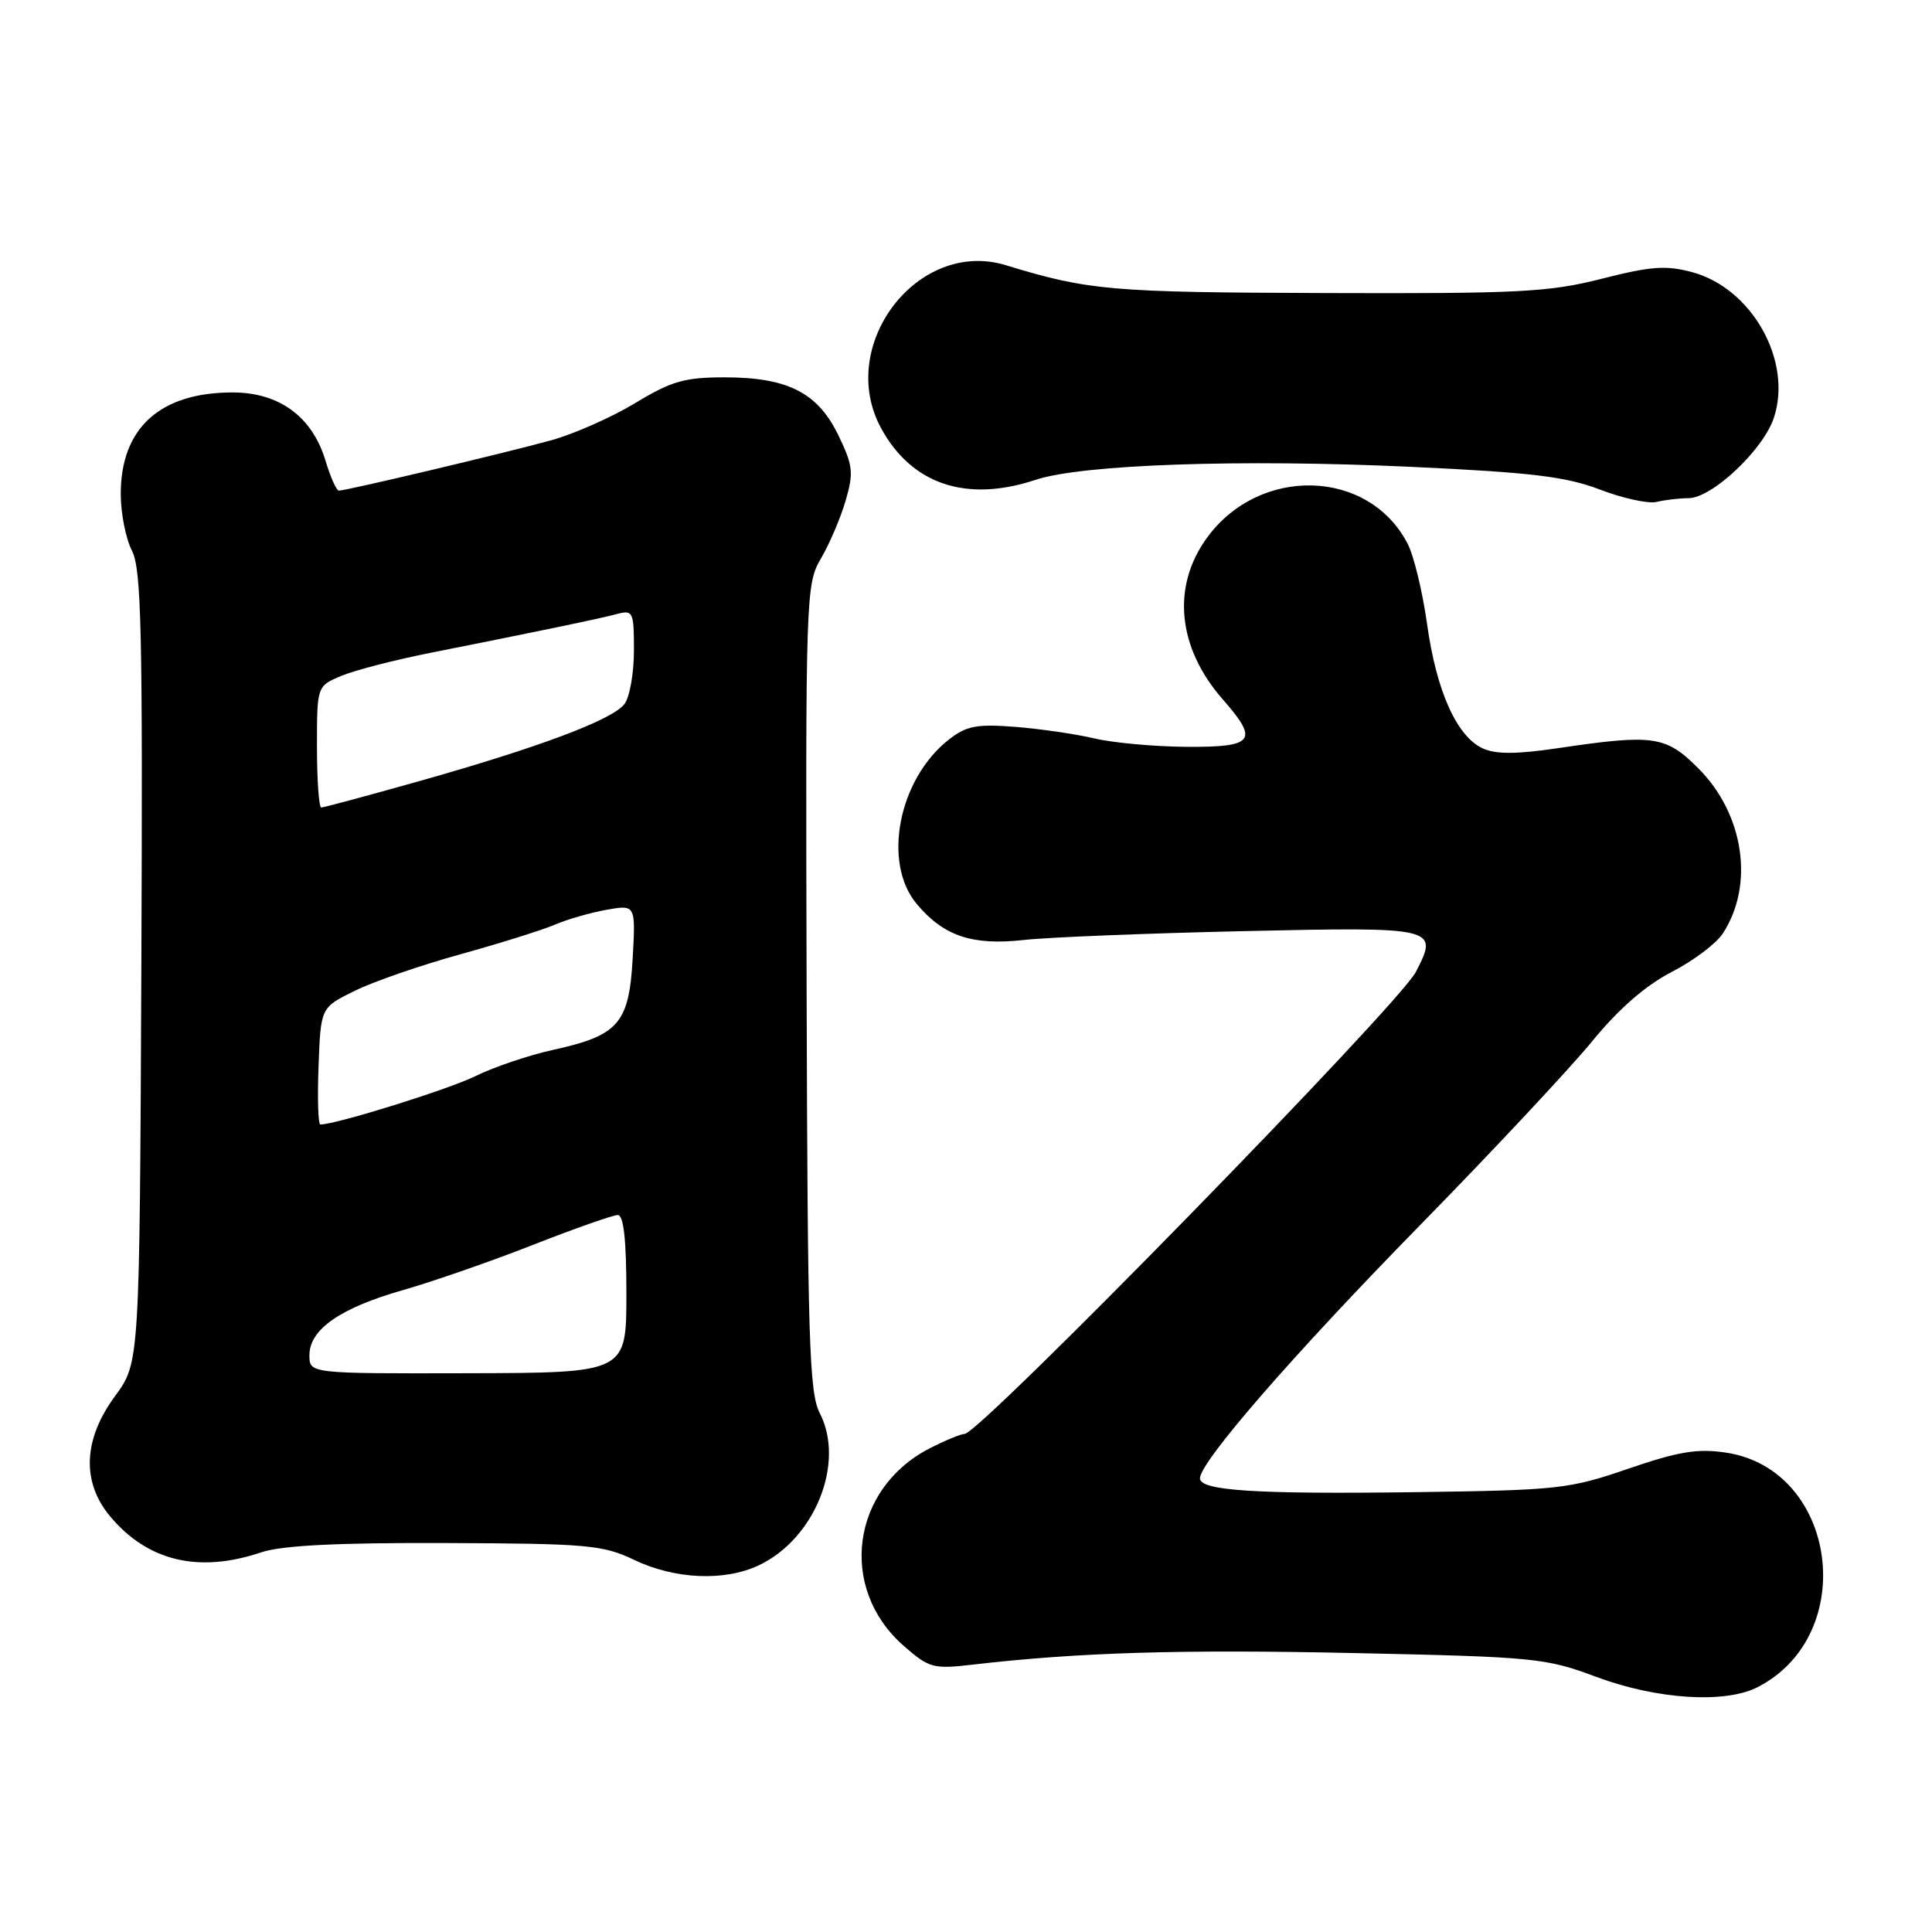<?xml version="1.0" encoding="UTF-8" standalone="no"?>
<!DOCTYPE svg PUBLIC "-//W3C//DTD SVG 1.1//EN" "http://www.w3.org/Graphics/SVG/1.1/DTD/svg11.dtd" >
<svg xmlns="http://www.w3.org/2000/svg" xmlns:xlink="http://www.w3.org/1999/xlink" version="1.1" viewBox="0 0 256 256">
 <g >
 <path fill="currentColor"
d=" M 232.93 223.54 C 246.42 216.56 243.44 194.69 228.70 192.48 C 224.93 191.91 222.42 192.33 215.76 194.61 C 207.92 197.31 206.49 197.46 187.50 197.72 C 166.45 198.00 159.00 197.53 159.00 195.89 C 159.00 193.72 171.27 179.60 188.01 162.50 C 197.71 152.60 208.03 141.57 210.95 138.00 C 214.47 133.69 218.02 130.60 221.47 128.81 C 224.34 127.34 227.40 125.04 228.27 123.71 C 232.49 117.27 231.10 107.86 225.02 101.79 C 220.73 97.49 219.08 97.26 206.48 99.13 C 200.96 99.95 198.21 99.96 196.48 99.17 C 193.03 97.60 190.32 91.55 189.09 82.66 C 188.49 78.40 187.34 73.63 186.52 72.05 C 181.37 62.08 166.87 61.67 159.90 71.30 C 155.22 77.76 156.03 85.85 162.04 92.69 C 166.84 98.16 166.19 99.01 157.25 98.96 C 152.99 98.93 147.47 98.43 145.00 97.84 C 142.53 97.26 137.79 96.57 134.48 96.31 C 129.39 95.92 128.04 96.18 125.70 98.02 C 119.04 103.26 116.89 114.34 121.48 119.79 C 125.06 124.05 128.83 125.31 135.69 124.55 C 138.89 124.19 151.97 123.67 164.76 123.38 C 190.42 122.81 190.67 122.87 187.60 128.80 C 185.36 133.13 129.81 190.00 127.82 190.00 C 127.33 190.00 125.25 190.86 123.21 191.90 C 112.79 197.24 111.03 210.43 119.72 218.06 C 123.12 221.04 123.64 221.18 128.91 220.57 C 142.92 218.95 156.33 218.54 179.50 219.04 C 203.33 219.55 204.83 219.69 211.50 222.19 C 219.57 225.20 228.61 225.77 232.93 223.54 Z  M 100.55 207.41 C 108.00 203.88 112.02 193.82 108.62 187.24 C 107.22 184.53 107.01 177.54 106.88 130.82 C 106.74 78.76 106.78 77.42 108.78 74.00 C 109.91 72.08 111.38 68.63 112.05 66.34 C 113.13 62.63 113.03 61.69 111.09 57.68 C 108.35 52.02 104.38 50.00 96.00 50.00 C 90.71 50.00 88.97 50.50 84.15 53.42 C 81.04 55.30 76.03 57.52 73.00 58.35 C 66.74 60.07 45.80 65.03 44.91 65.01 C 44.58 65.01 43.79 63.23 43.14 61.07 C 41.39 55.22 37.01 52.00 30.82 52.00 C 21.20 52.00 16.00 56.72 16.00 65.45 C 16.00 68.01 16.67 71.39 17.48 72.96 C 18.74 75.40 18.92 83.60 18.73 128.19 C 18.50 180.56 18.50 180.56 15.25 184.98 C 11.01 190.74 10.79 196.40 14.62 200.96 C 19.60 206.88 26.35 208.48 34.62 205.69 C 37.35 204.78 44.60 204.41 59.00 204.46 C 77.82 204.53 79.87 204.71 84.00 206.68 C 89.43 209.28 96.01 209.56 100.55 207.41 Z  M 223.75 66.01 C 226.87 65.99 233.65 59.59 235.05 55.35 C 237.54 47.81 232.14 38.19 224.21 36.06 C 220.77 35.13 218.74 35.28 212.26 36.93 C 205.29 38.71 201.34 38.92 175.47 38.83 C 147.14 38.74 144.25 38.49 133.27 35.14 C 121.61 31.58 110.77 45.76 116.75 56.74 C 120.81 64.19 128.07 66.62 137.22 63.58 C 143.35 61.54 164.38 60.81 187.00 61.86 C 202.94 62.60 207.50 63.15 212.00 64.87 C 215.03 66.03 218.40 66.77 219.50 66.51 C 220.60 66.24 222.51 66.02 223.75 66.01 Z  M 41.00 179.58 C 41.00 176.15 45.07 173.32 53.41 170.94 C 57.31 169.83 65.05 167.14 70.60 164.96 C 76.16 162.78 81.22 161.00 81.85 161.00 C 82.64 161.00 83.00 164.25 83.00 171.45 C 83.00 181.91 83.00 181.91 62.00 181.96 C 41.00 182.01 41.00 182.01 41.00 179.58 Z  M 42.21 141.25 C 42.50 133.50 42.50 133.50 47.00 131.29 C 49.48 130.07 55.77 127.89 61.00 126.45 C 66.22 125.00 71.85 123.24 73.50 122.53 C 75.15 121.82 78.24 120.93 80.37 120.55 C 84.23 119.87 84.23 119.87 83.83 127.05 C 83.34 135.63 81.96 137.21 73.22 139.13 C 70.07 139.82 65.47 141.38 63.00 142.59 C 59.35 144.38 44.53 149.00 42.45 149.00 C 42.15 149.00 42.05 145.51 42.21 141.25 Z  M 42.00 98.95 C 42.00 90.90 42.00 90.90 45.25 89.55 C 47.04 88.80 52.33 87.44 57.00 86.51 C 71.34 83.66 79.40 81.99 81.75 81.36 C 83.88 80.80 84.00 81.06 84.00 86.19 C 84.00 89.18 83.44 92.37 82.75 93.28 C 81.18 95.37 71.42 99.03 55.50 103.52 C 48.71 105.43 42.89 107.00 42.57 107.00 C 42.26 107.00 42.00 103.38 42.00 98.95 Z "/>
</g>
</svg>